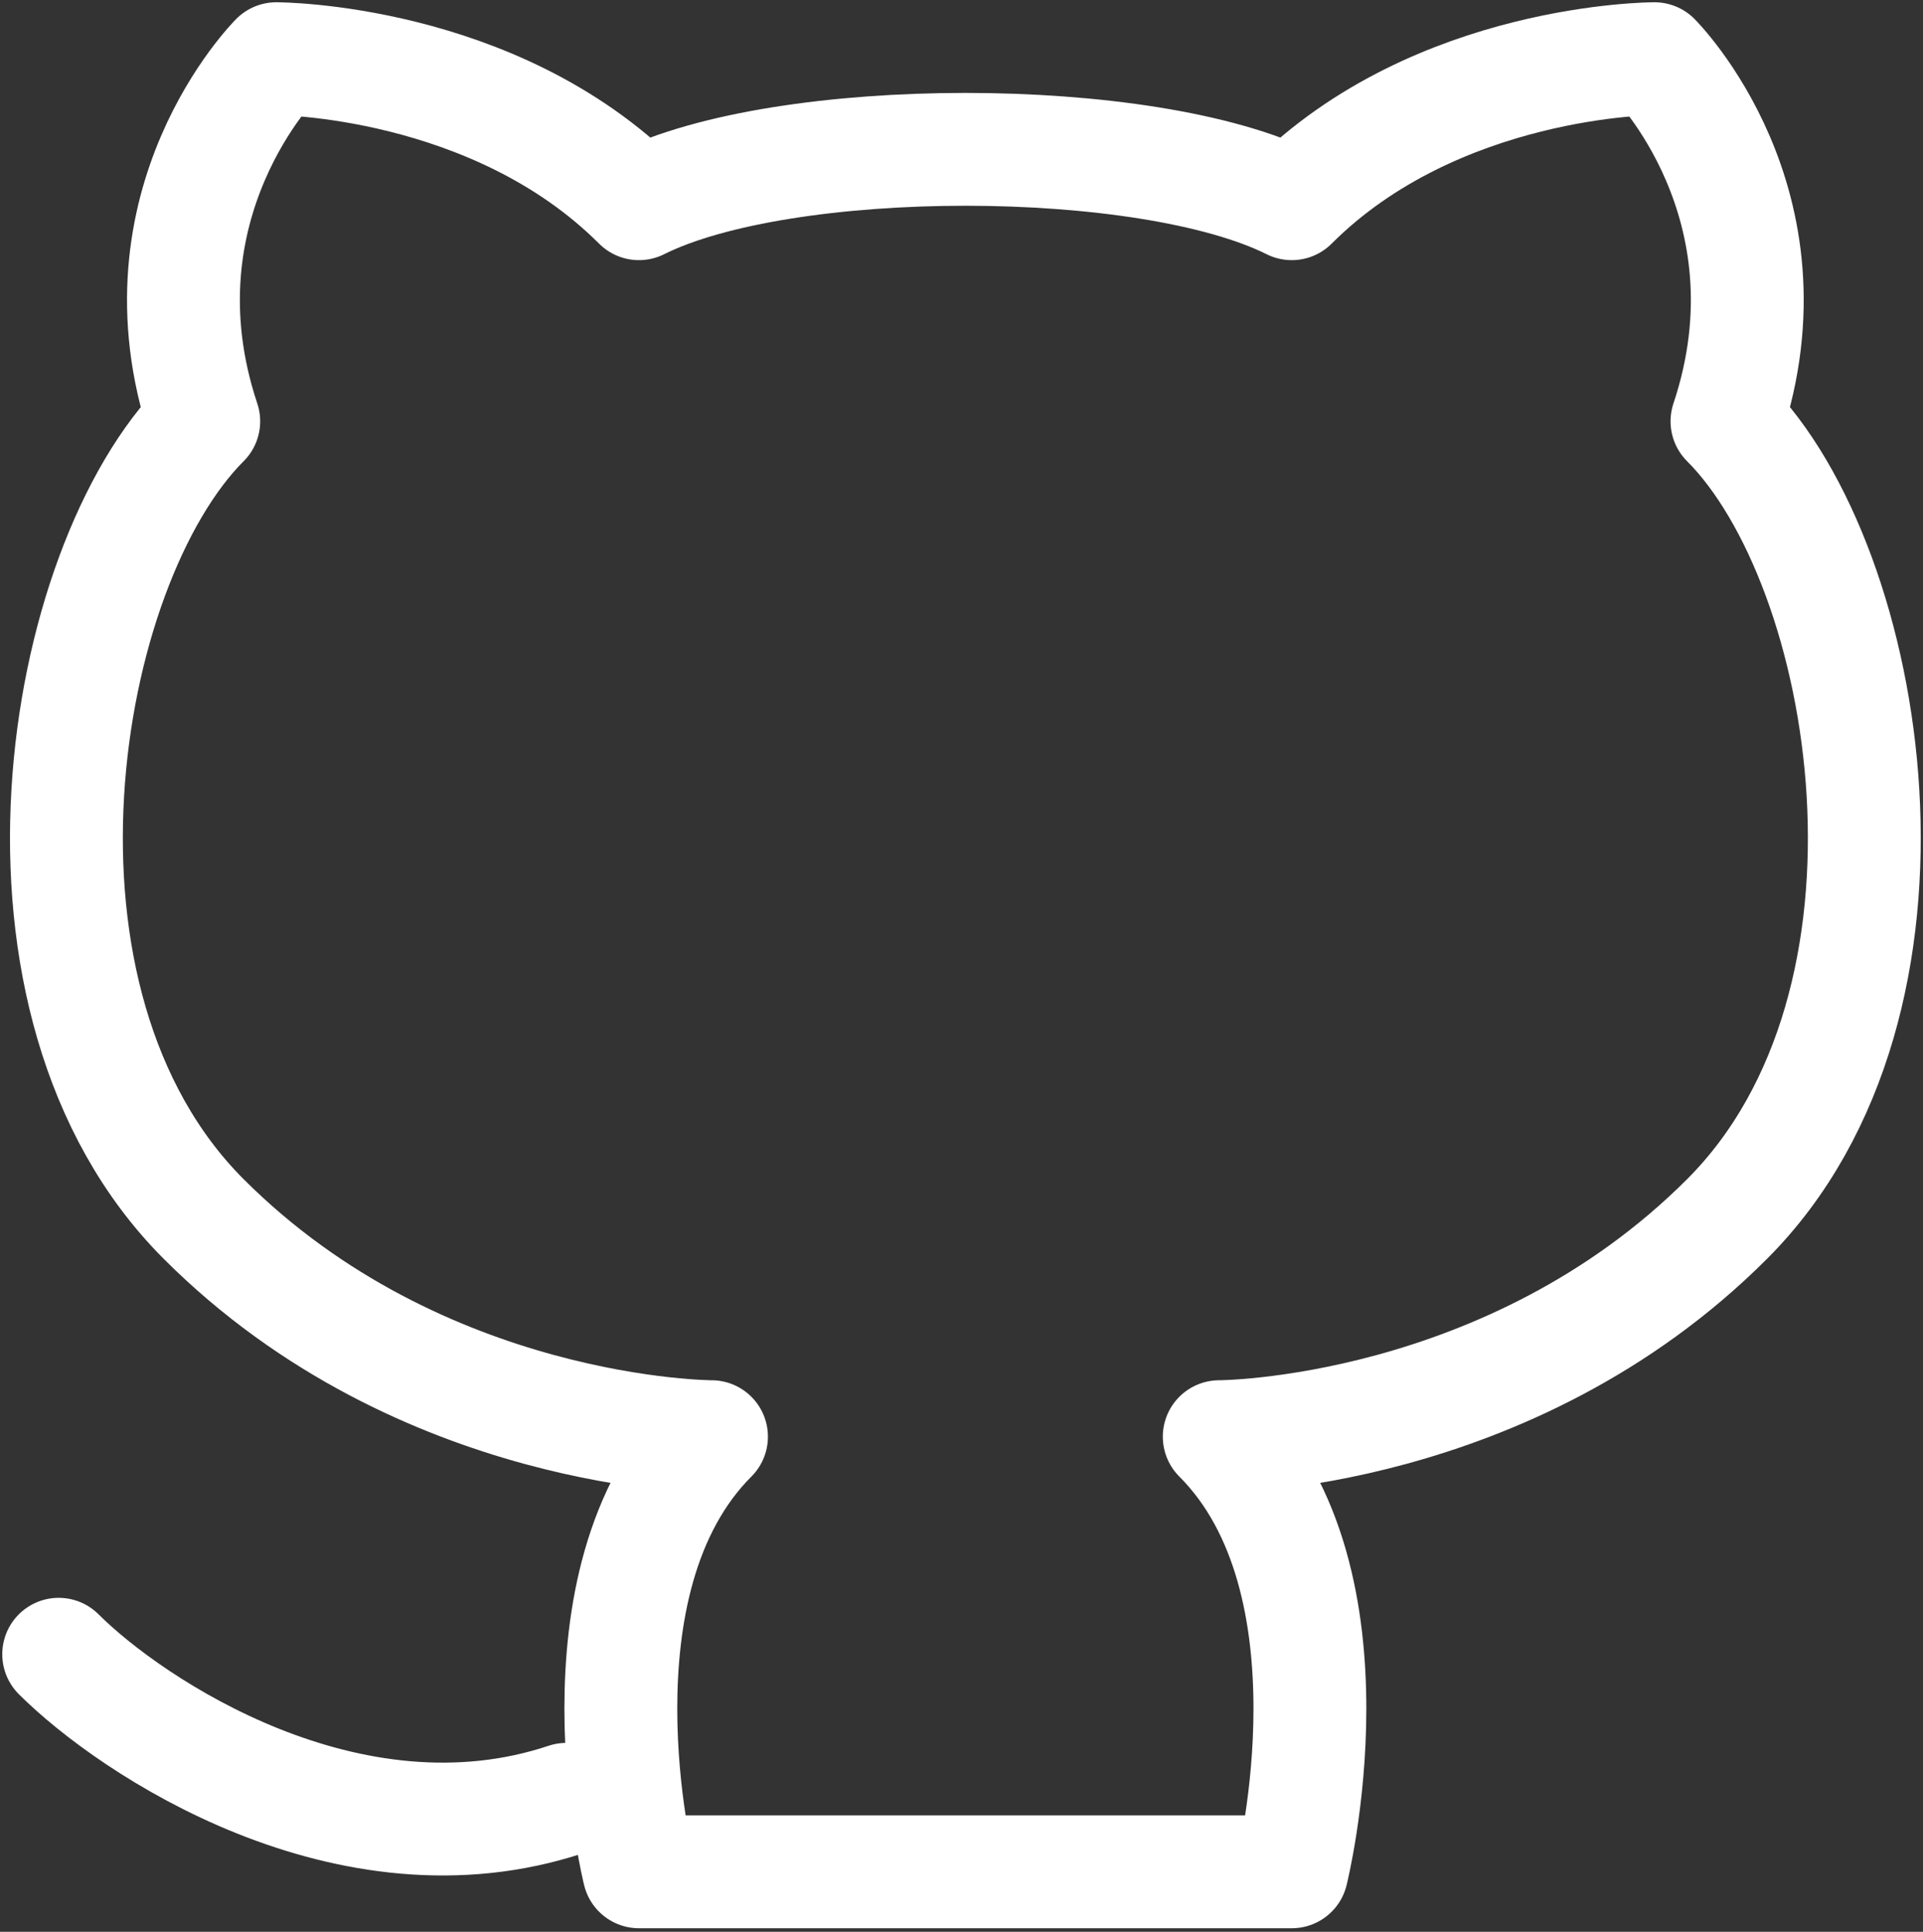 <svg width="426" height="428" viewBox="0 0 426 428" fill="none" xmlns="http://www.w3.org/2000/svg">
<rect x="0" y="0" width="426" height="428" fill="#333333" stroke="none"/>
<path d="M125.48 398.645C77.274 414.713 29.069 382.576 13 366.507M141.548 414.713C141.548 414.713 125.48 350.439 157.617 318.302C157.617 318.302 93.343 318.302 45.137 270.096C-3.069 221.891 13 125.48 45.137 93.343C29.069 45.137 61.206 13 61.206 13C61.206 13 109.411 13 141.548 45.137C173.685 29.069 254.028 29.069 286.165 45.137C318.302 13 366.507 13 366.507 13C366.507 13 398.645 45.137 382.576 93.343C414.713 125.48 430.782 221.891 382.576 270.096C334.37 318.302 270.096 318.302 270.096 318.302C302.233 350.439 286.165 414.713 286.165 414.713H141.548Z" stroke="white" stroke-width="25" stroke-linecap="round" stroke-linejoin="round"/>
</svg>
